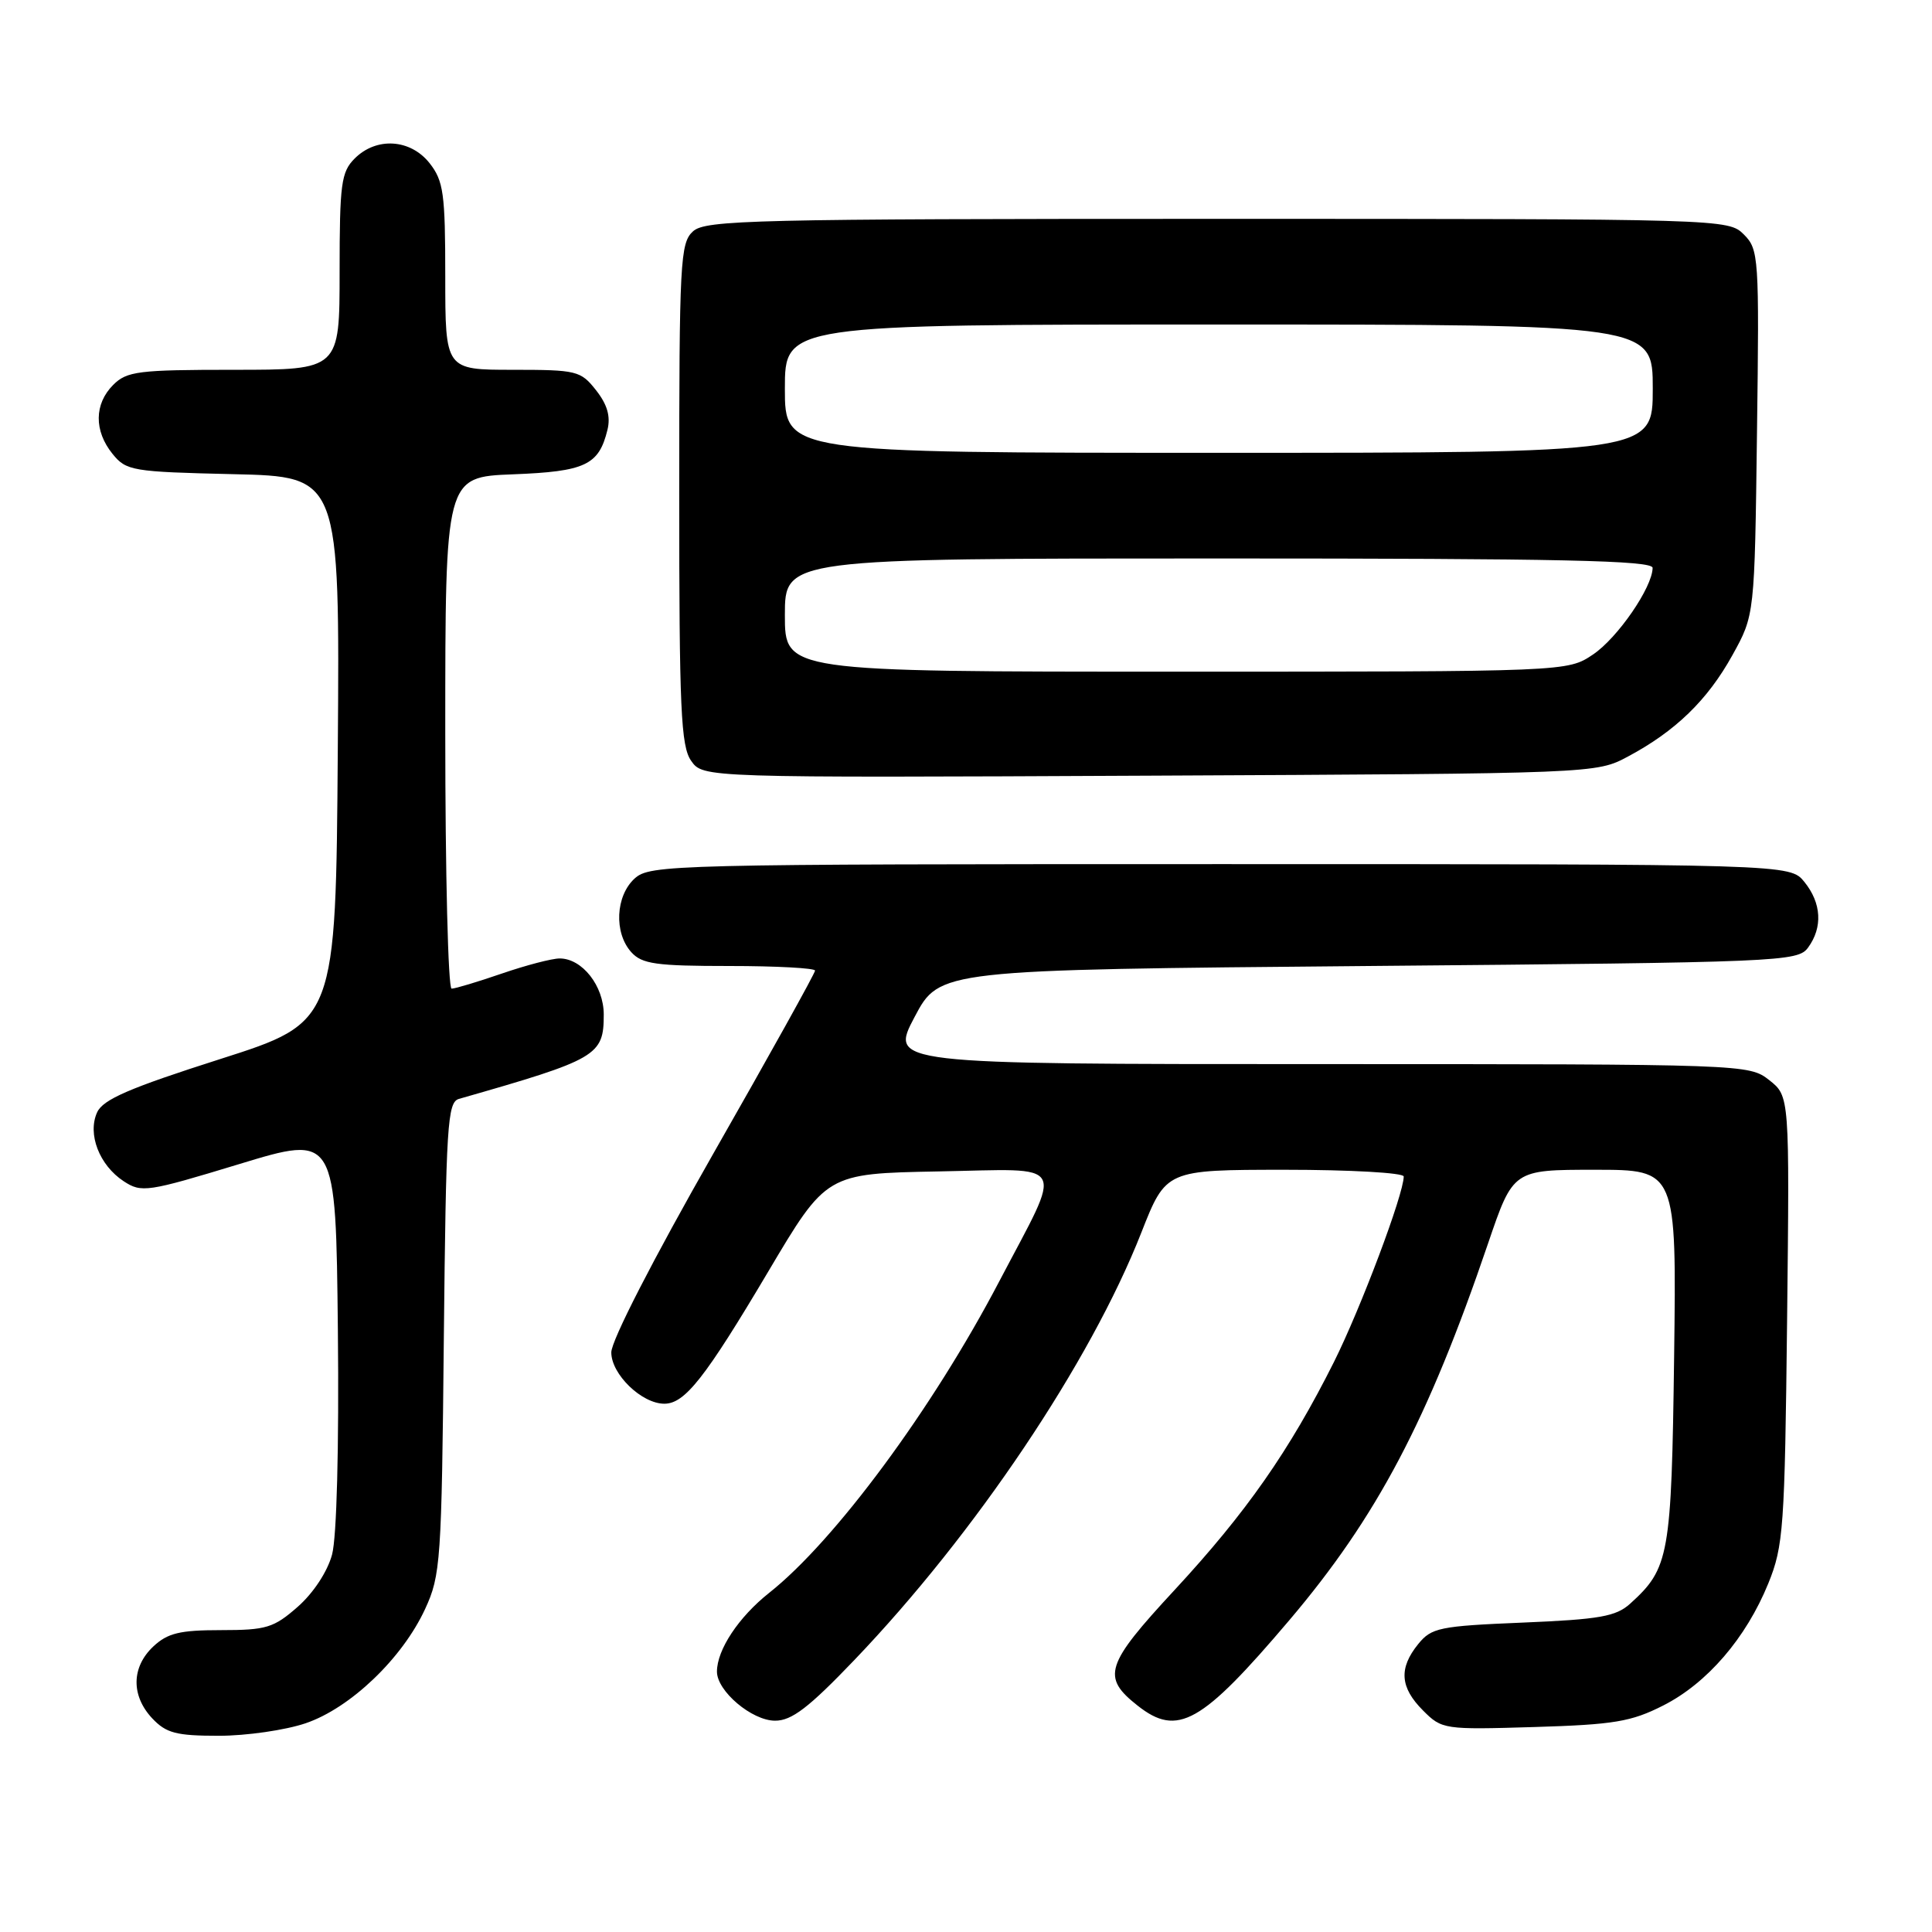 <?xml version="1.0" encoding="UTF-8" standalone="no"?>
<!DOCTYPE svg PUBLIC "-//W3C//DTD SVG 1.1//EN" "http://www.w3.org/Graphics/SVG/1.1/DTD/svg11.dtd" >
<svg xmlns="http://www.w3.org/2000/svg" xmlns:xlink="http://www.w3.org/1999/xlink" version="1.1" viewBox="0 0 256 256">
 <g >
 <path fill="currentColor"
d=" M 40.50 228.34 C 46.42 226.33 53.31 219.74 56.33 213.20 C 58.39 208.75 58.52 206.85 58.81 177.30 C 59.10 149.05 59.29 146.05 60.81 145.61 C 79.18 140.36 80.00 139.88 80.00 134.43 C 80.00 130.63 77.14 127.00 74.16 127.00 C 73.14 127.00 69.70 127.90 66.50 129.00 C 63.30 130.10 60.31 131.00 59.84 131.00 C 59.38 131.00 59.00 115.74 59.00 97.10 C 59.00 63.20 59.00 63.20 67.97 62.85 C 77.56 62.48 79.35 61.63 80.49 56.96 C 80.93 55.18 80.47 53.60 78.98 51.71 C 76.95 49.13 76.44 49.00 67.93 49.00 C 59.00 49.00 59.00 49.00 59.00 36.63 C 59.00 25.64 58.77 23.98 56.93 21.63 C 54.39 18.41 49.88 18.12 47.00 21.00 C 45.21 22.79 45.00 24.33 45.00 36.00 C 45.00 49.00 45.00 49.00 31.00 49.00 C 18.33 49.00 16.81 49.19 15.00 51.00 C 12.48 53.52 12.44 57.09 14.91 60.14 C 16.73 62.39 17.50 62.52 30.92 62.83 C 45.02 63.15 45.02 63.15 44.76 99.30 C 44.50 135.44 44.50 135.44 29.18 140.33 C 17.15 144.17 13.65 145.68 12.87 147.39 C 11.56 150.26 13.16 154.40 16.39 156.52 C 18.75 158.07 19.52 157.95 31.69 154.25 C 44.50 150.35 44.50 150.35 44.77 176.26 C 44.93 191.80 44.62 203.69 44.00 205.99 C 43.39 208.25 41.53 211.08 39.45 212.91 C 36.27 215.70 35.29 216.00 29.28 216.00 C 23.83 216.00 22.21 216.39 20.31 218.17 C 17.41 220.90 17.35 224.68 20.17 227.69 C 22.02 229.65 23.34 230.00 29.00 230.00 C 32.65 230.00 37.83 229.25 40.50 228.34 Z  M 220.38 225.99 C 226.22 223.03 231.36 217.05 234.31 209.81 C 236.32 204.86 236.49 202.49 236.80 174.87 C 237.13 145.25 237.13 145.25 234.43 143.12 C 231.75 141.02 231.33 141.00 174.81 141.00 C 117.89 141.00 117.89 141.00 121.19 134.75 C 124.50 128.50 124.50 128.50 181.33 128.00 C 236.13 127.52 238.21 127.43 239.58 125.56 C 241.54 122.88 241.36 119.66 239.09 116.86 C 237.18 114.50 237.18 114.50 161.69 114.50 C 88.87 114.50 86.14 114.57 84.10 116.40 C 81.56 118.71 81.33 123.60 83.65 126.17 C 85.07 127.74 86.93 128.00 96.65 128.00 C 102.89 128.00 108.00 128.28 108.00 128.61 C 108.00 128.95 101.93 139.88 94.50 152.89 C 86.52 166.89 81.00 177.64 81.00 179.20 C 81.00 182.10 85.03 186.00 88.03 186.00 C 90.75 186.00 93.43 182.59 101.79 168.50 C 109.50 155.50 109.50 155.50 124.33 155.22 C 141.74 154.90 140.96 153.48 132.40 169.80 C 123.58 186.65 110.64 204.16 101.92 211.06 C 97.88 214.26 95.00 218.60 95.00 221.50 C 95.00 224.08 99.63 228.00 102.70 228.00 C 104.90 228.01 107.16 226.28 113.19 219.98 C 129.20 203.26 144.49 180.49 151.23 163.33 C 154.50 155.01 154.50 155.01 170.25 155.00 C 178.91 155.00 186.00 155.40 186.00 155.89 C 186.00 158.24 180.30 173.37 176.76 180.46 C 170.85 192.25 165.13 200.43 155.64 210.68 C 146.43 220.62 145.93 222.22 150.76 226.02 C 156.04 230.18 159.21 228.39 170.83 214.70 C 182.44 201.02 189.20 188.21 197.18 164.75 C 200.50 155.00 200.50 155.00 211.33 155.00 C 222.15 155.00 222.15 155.00 221.83 179.75 C 221.48 206.20 221.19 207.80 216.00 212.50 C 214.13 214.19 211.95 214.58 201.81 215.00 C 190.72 215.46 189.67 215.68 187.91 217.86 C 185.32 221.06 185.51 223.60 188.56 226.65 C 191.06 229.16 191.34 229.20 203.31 228.84 C 213.87 228.52 216.15 228.14 220.38 225.99 Z  M 215.72 100.24 C 222.02 96.88 226.26 92.76 229.55 86.82 C 232.50 81.50 232.50 81.50 232.81 57.31 C 233.12 33.99 233.05 33.05 231.06 31.06 C 229.02 29.02 228.36 29.00 161.33 29.00 C 99.76 29.00 93.49 29.15 91.83 30.65 C 90.13 32.19 90.00 34.61 90.00 65.43 C 90.00 93.98 90.22 98.87 91.58 100.81 C 93.16 103.06 93.16 103.06 152.33 102.78 C 211.50 102.50 211.50 102.50 215.72 100.24 Z  M 104.00 81.50 C 104.00 74.00 104.00 74.00 161.50 74.00 C 206.84 74.00 219.00 74.26 218.98 75.25 C 218.95 77.84 214.34 84.53 211.09 86.72 C 207.70 89.00 207.70 89.00 155.85 89.00 C 104.00 89.00 104.00 89.00 104.00 81.50 Z  M 104.00 51.50 C 104.00 43.00 104.00 43.00 161.50 43.00 C 219.00 43.00 219.00 43.00 219.00 51.50 C 219.00 60.00 219.00 60.00 161.50 60.00 C 104.00 60.00 104.00 60.00 104.00 51.50 Z "/>
</g>
</svg>